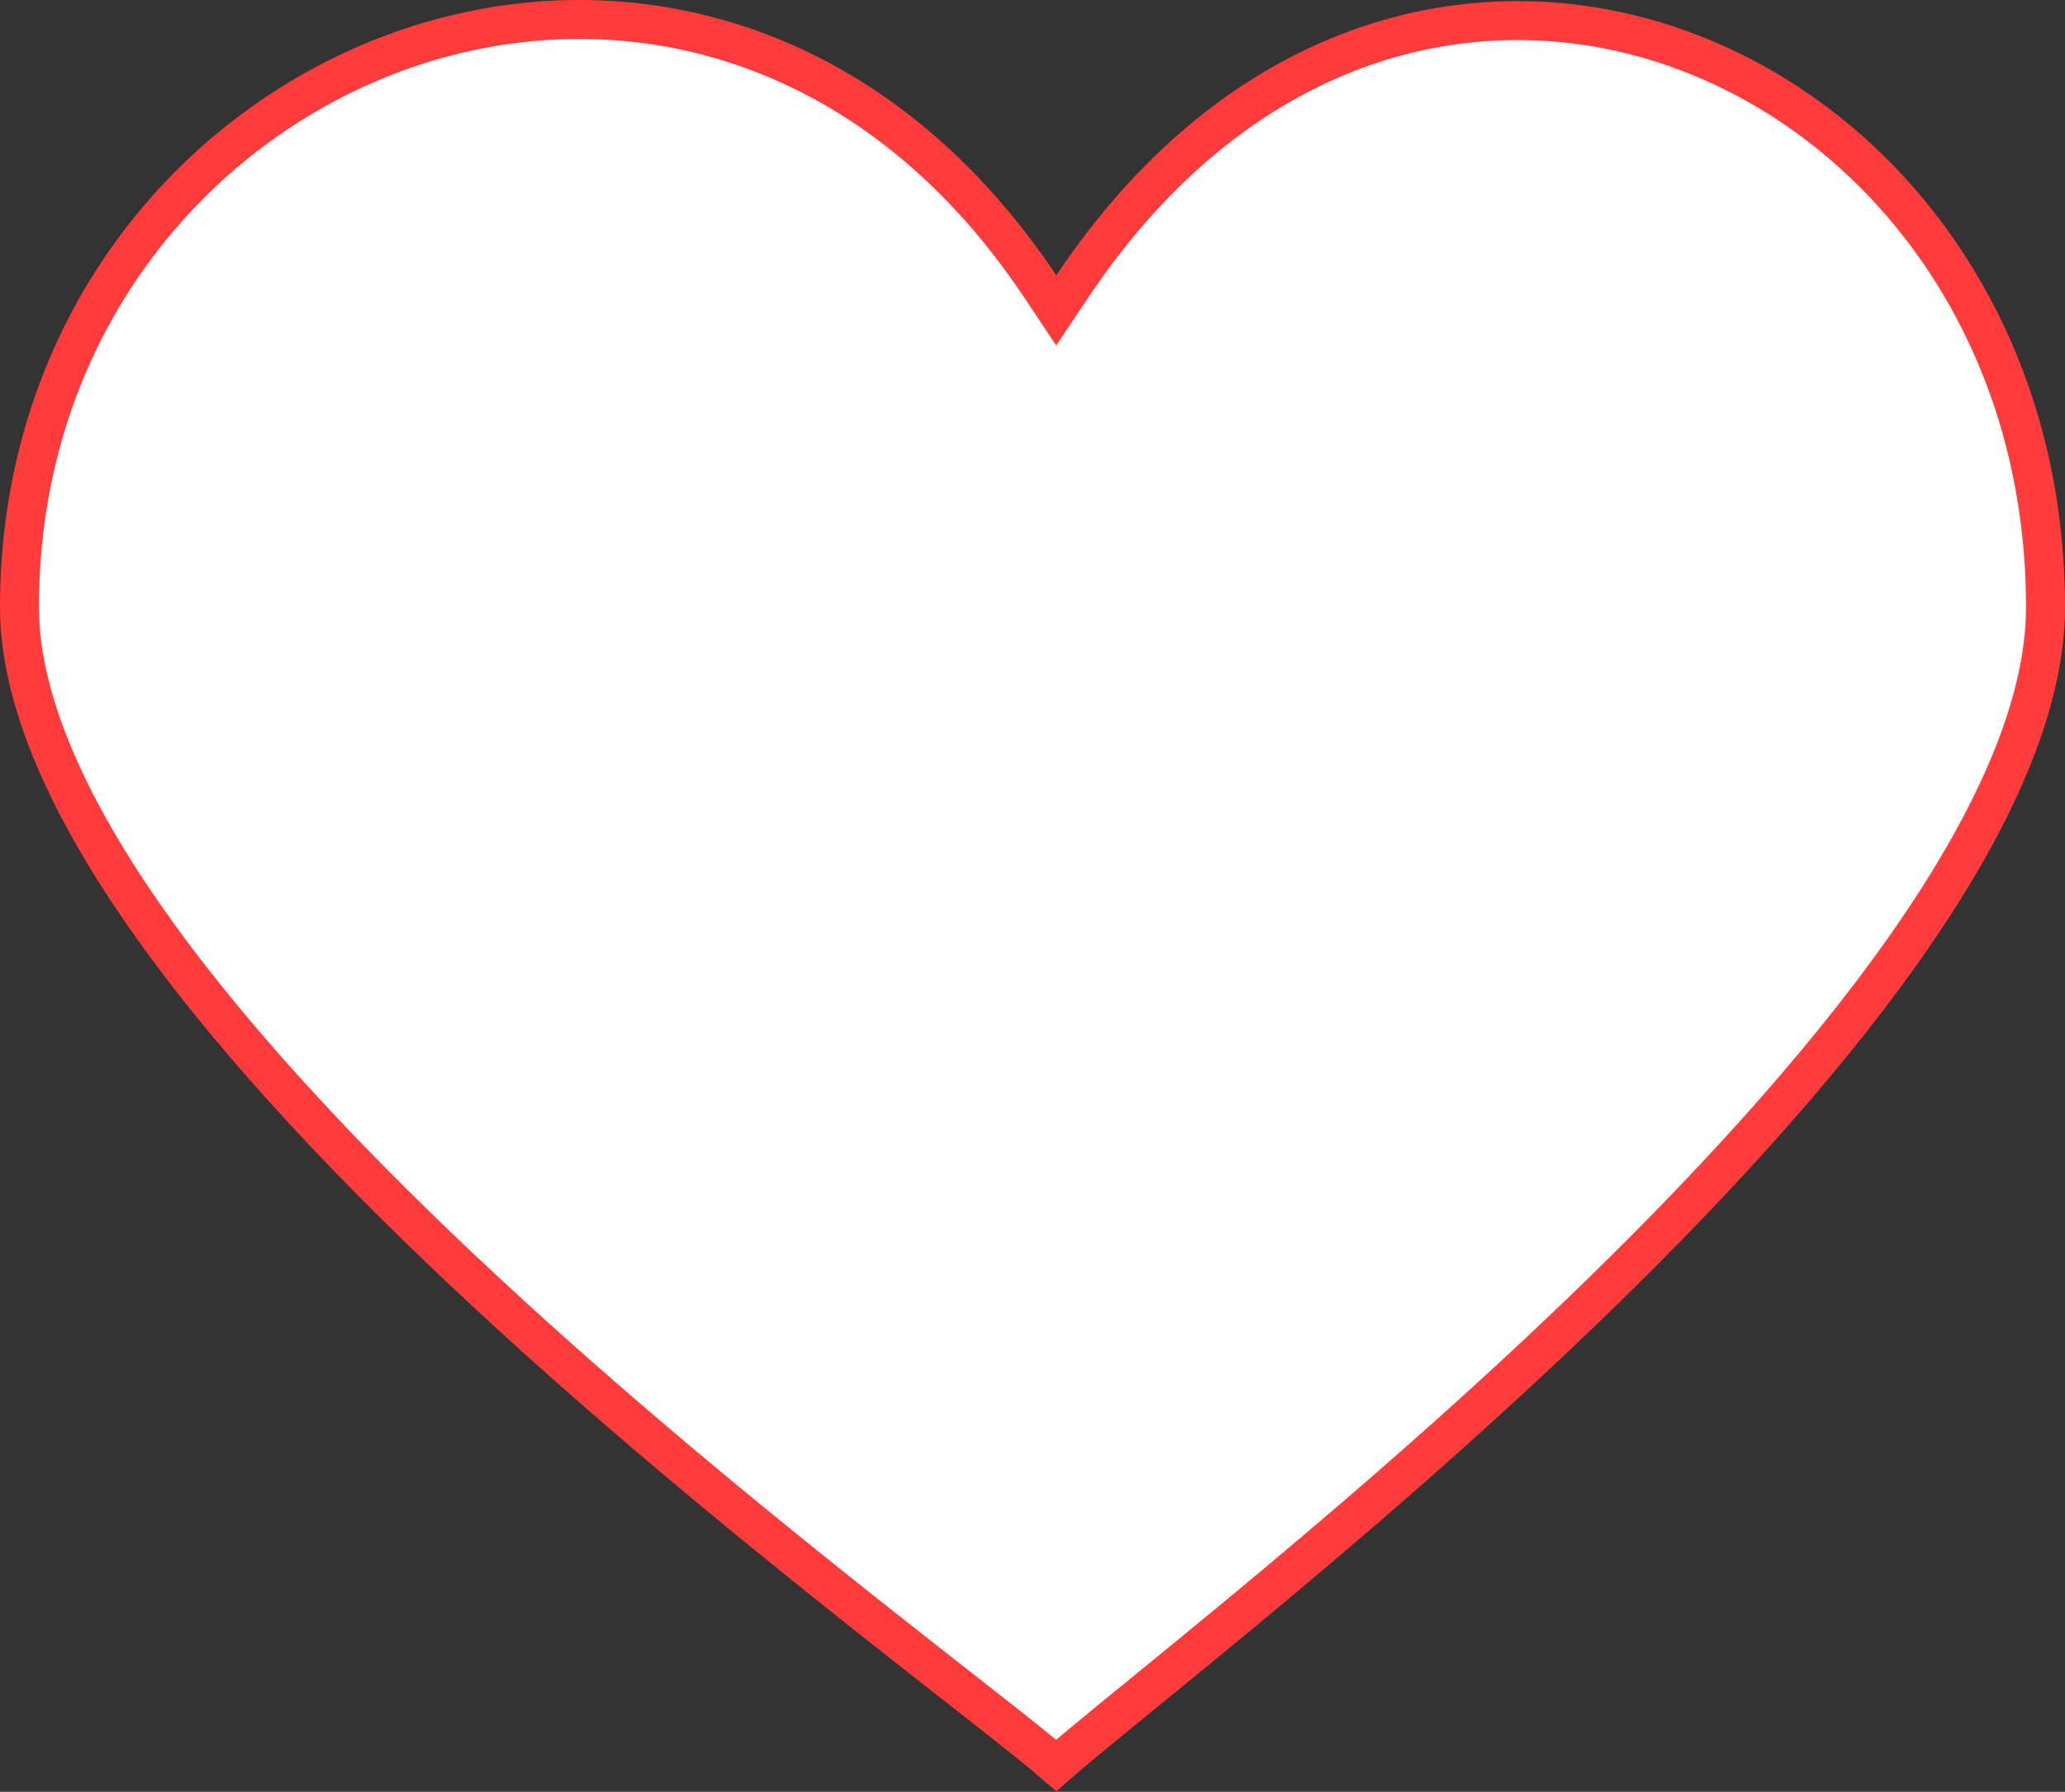 <svg width="53" height="46" viewBox="0 0 53 46" fill="none" xmlns="http://www.w3.org/2000/svg">
<rect x="0" y="0" width="53" height="46" fill="#333333" stroke="none"/>
<path d="M26.695 7.347L27.11 7.969L27.526 7.347C31.896 0.813 38.128 -0.595 43.249 1.313C48.397 3.232 52.5 8.528 52.5 15.587C52.5 18.174 51.099 21.202 48.863 24.373C46.637 27.527 43.638 30.751 40.553 33.716C37.47 36.679 34.315 39.371 31.786 41.465C30.878 42.218 30.052 42.891 29.339 43.473C29.059 43.702 28.796 43.916 28.552 44.115C27.95 44.608 27.455 45.018 27.109 45.322C26.754 45.015 26.24 44.603 25.614 44.11C25.265 43.834 24.878 43.531 24.458 43.202C23.796 42.683 23.053 42.101 22.243 41.459C19.6 39.364 16.292 36.671 13.055 33.708C9.816 30.742 6.663 27.518 4.323 24.363C1.971 21.191 0.5 18.166 0.5 15.587C0.5 8.492 4.893 3.188 10.359 1.275C15.804 -0.63 22.341 0.823 26.695 7.347Z" fill="white" stroke="#FF3B3B"/>
</svg>
